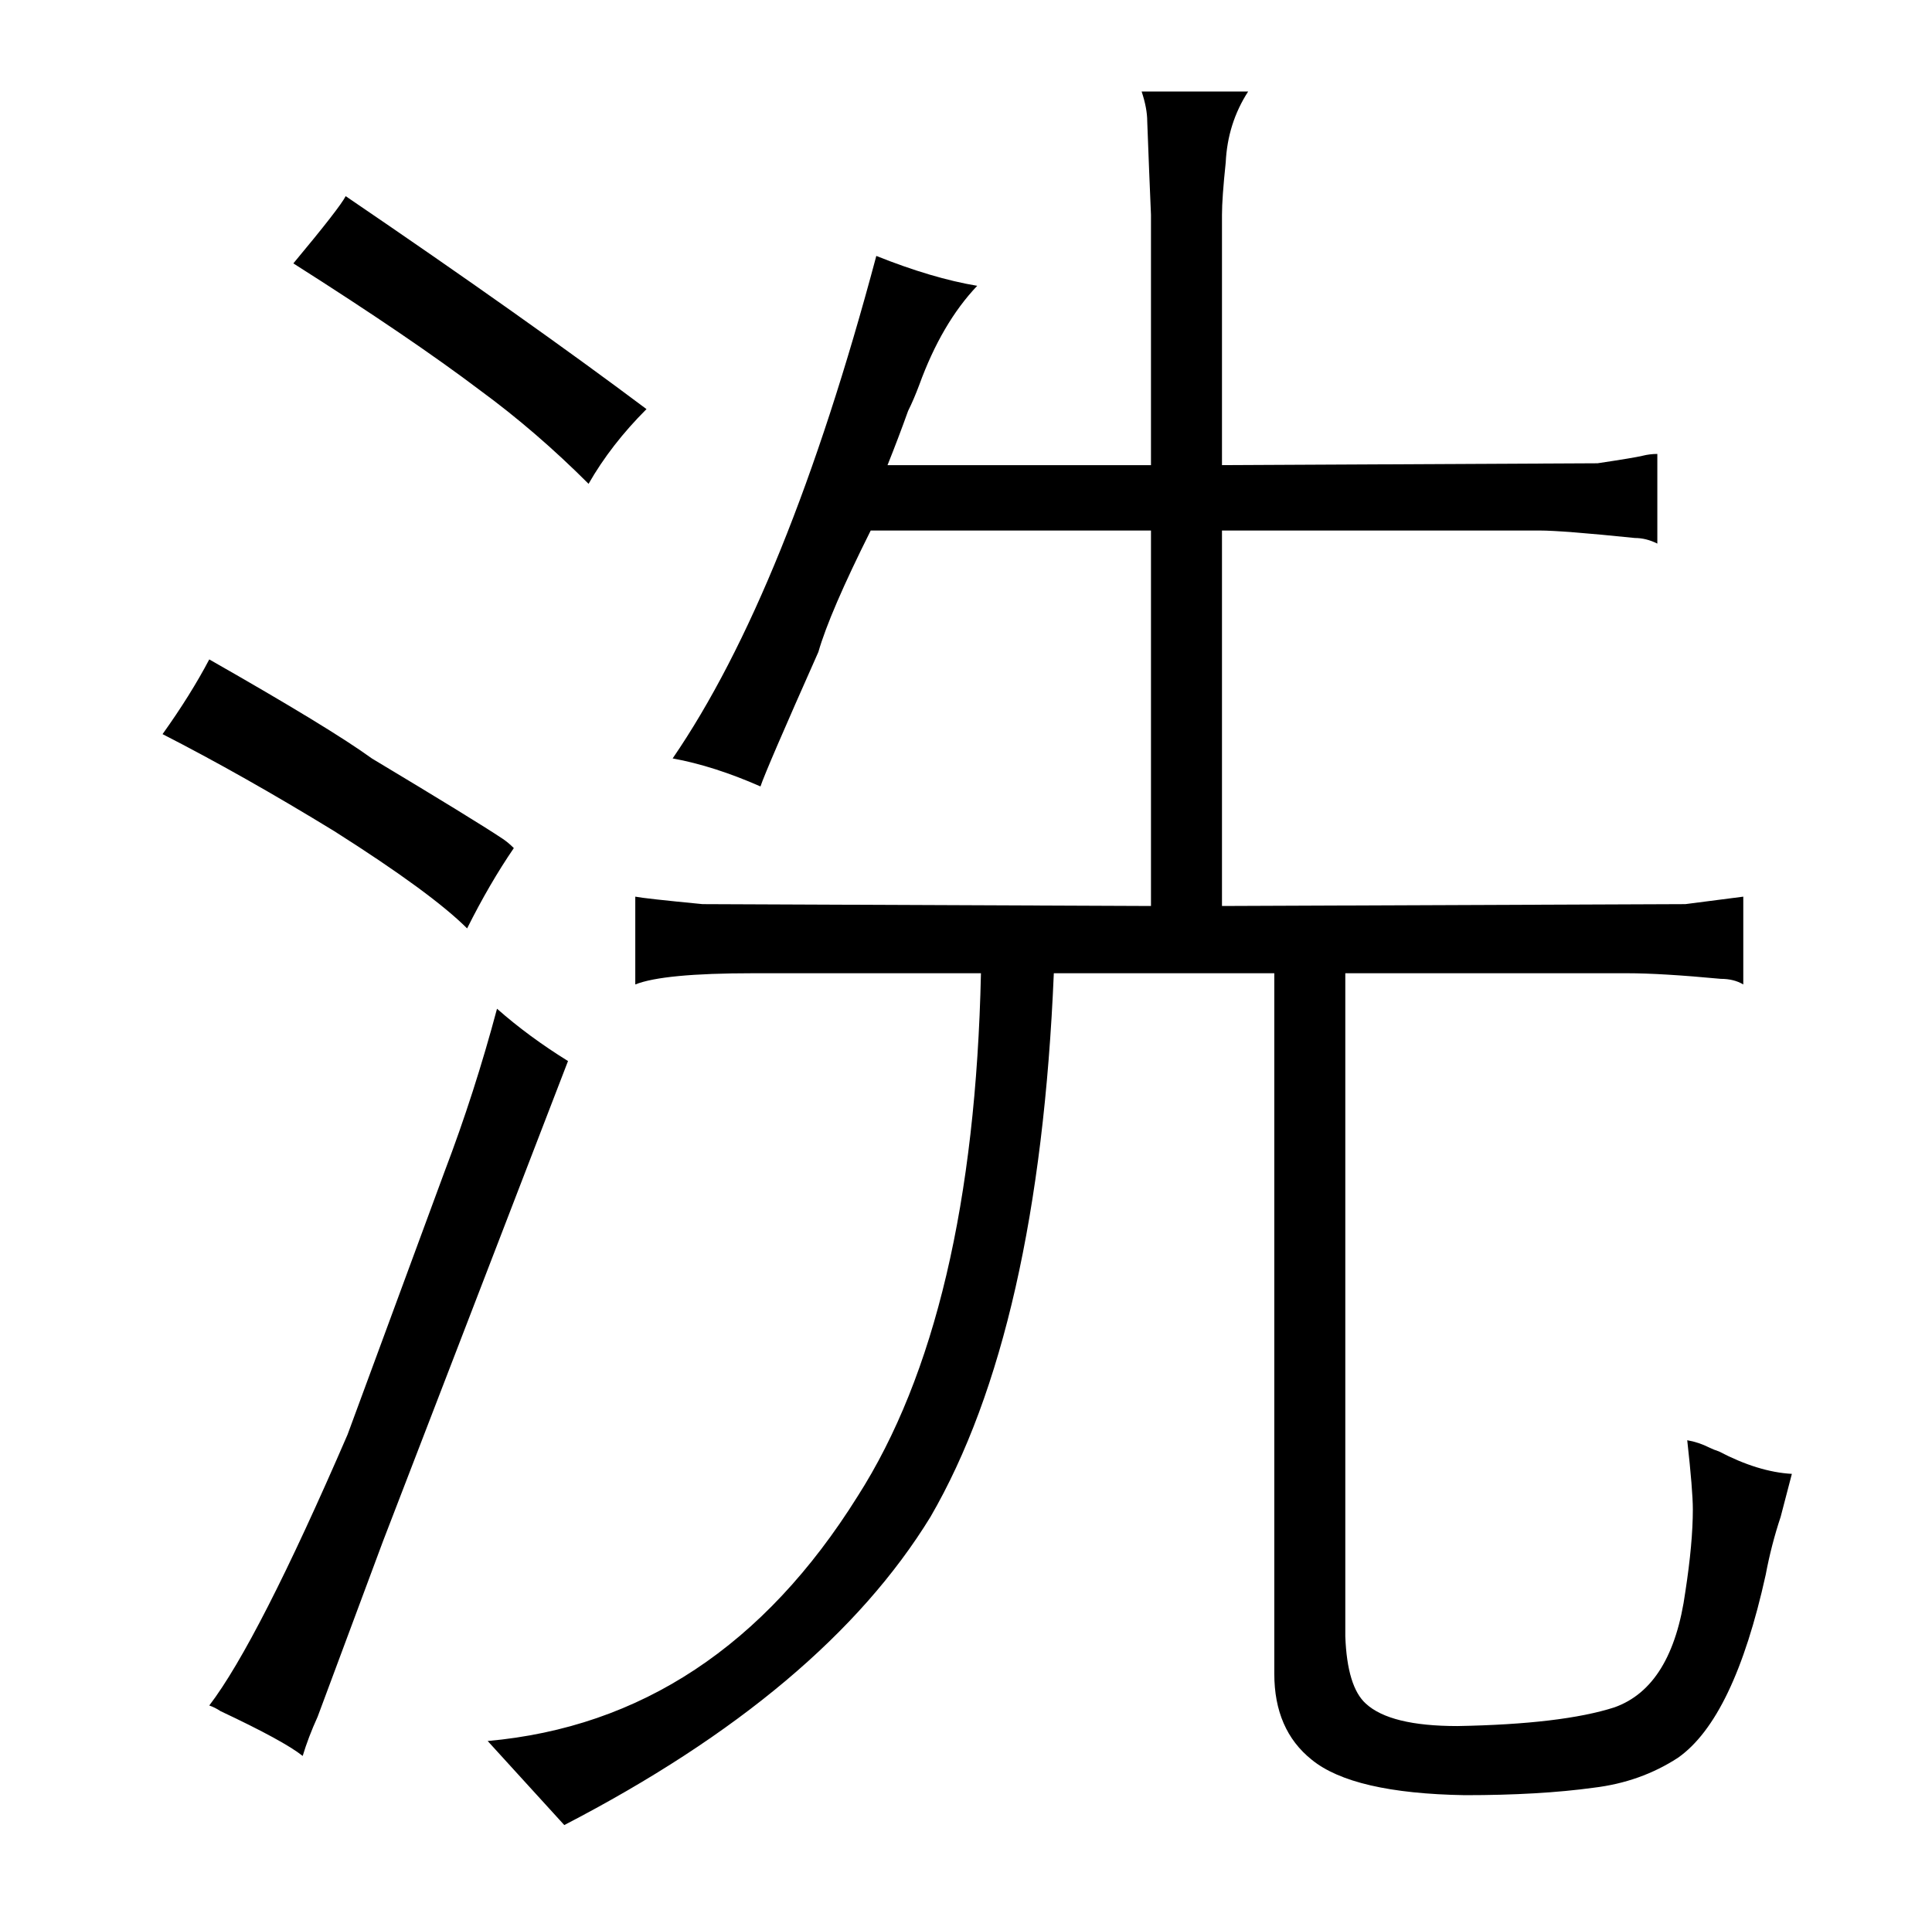 <?xml version="1.0" standalone="no"?>
<!DOCTYPE svg PUBLIC "-//W3C//DTD SVG 1.1//EN" "http://www.w3.org/Graphics/SVG/1.1/DTD/svg11.dtd" >
<svg xmlns="http://www.w3.org/2000/svg" xmlns:xlink="http://www.w3.org/1999/xlink" version="1.1" viewBox="-10 0 1034 1024">
  <g transform="matrix(1 0 0 -1 0 820)">
   <path fill="currentColor"
d="M672 299v-375q0 -30 20 -46q22 -18 82 -19q40 0 69 4q25 3 45 16q30 21 47 98q3 16 8 31l6 23q-18 1 -39 12q-3 1 -5 2q-6 3 -12 4q3 -27 3 -37q0 -18 -4 -44q-7 -51 -38 -62q-28 -9 -84 -10q-36 0 -49 12q-10 9 -11 36v355h151q18 0 50 -3q7 0 12 -3v47l-31 -4l-248 -1
v201h170q12 0 51 -4q6 0 12 -3v48q-4 0 -8 -1t-24 -4l-201 -1v134q0 9 2 28q1 21 12 38h-57q3 -9 3 -16q1 -27 2 -50v-134h-141q6 15 11 29q3 6 6 14q12 33 31 53q-24 4 -54 16q-48 -180 -109 -269q22 -4 47 -15q3 9 31 72q6 21 28 65h150v-201l-240 1q-31 3 -36 4v-47
q15 6 63 6h122q-4 -183 -66 -280q-75 -120 -198 -131l41 -45q139 72 196 165q58 100 66 291h118zM259 371q-15 10 -70 43q-22 16 -87 53q-10 -19 -25 -40q43 -22 92 -52q52 -33 71 -52q12 24 25 43q-3 3 -6 5zM160 -99l35 94l99 257q-21 13 -38 28q-12 -45 -28 -87l-52 -141
q-48 -111 -74 -145q3 -1 6 -3q34 -16 44 -24q3 10 8 21zM147 679q63 -40 100 -68q30 -22 58 -50q12 21 31 40q-64 48 -161 114q-3 -6 -28 -36v0z" />
  </g>

</svg>
